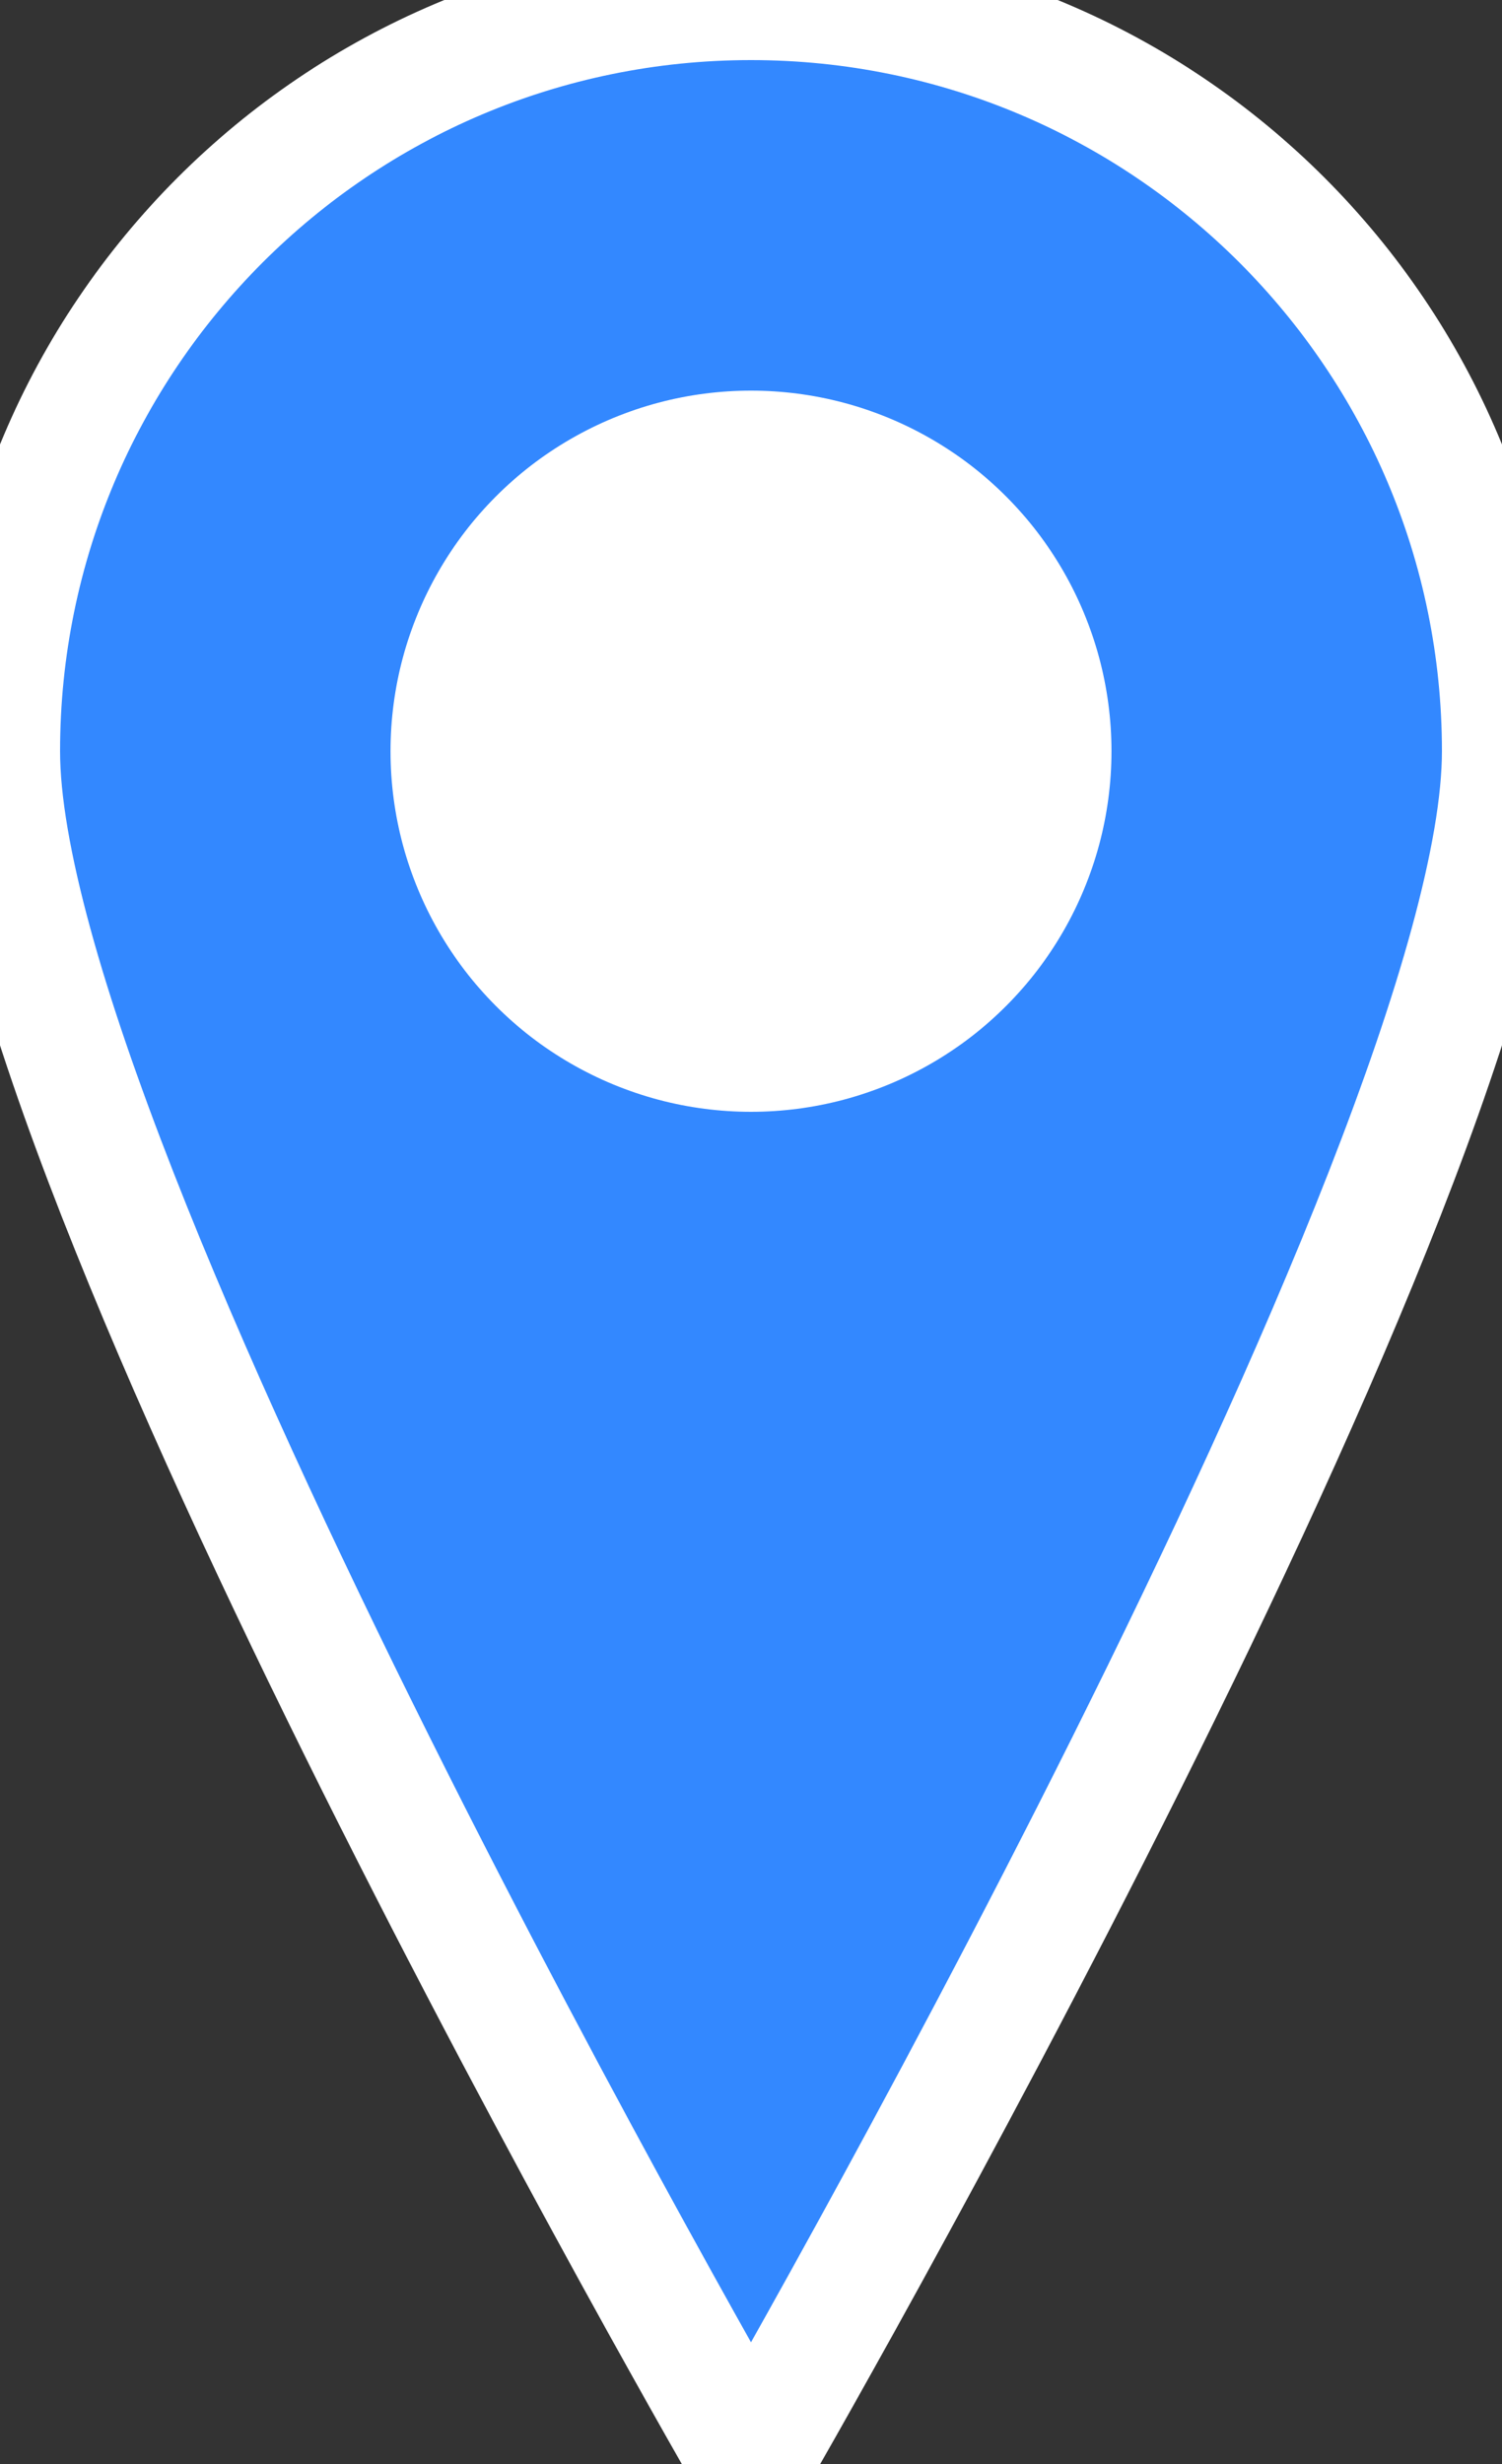 <!-- High resolution SVG marker icon -->
<svg width="50" height="82" viewBox="0 0 25 41" xmlns="http://www.w3.org/2000/svg">
  <rect x="0" y="0" width="25" height="41" fill="#333333" stroke="none"/>
  <path d="M12.5 0C5.6 0 0 5.6 0 12.5c0 6.9 12.5 28.5 12.5 28.5S25 19.4 25 12.5C25 5.6 19.4 0 12.5 0z" fill="#3388ff" stroke="#fff" stroke-width="2"/>
  <circle cx="12.5" cy="12.5" r="6" fill="#fff"/>
</svg>
